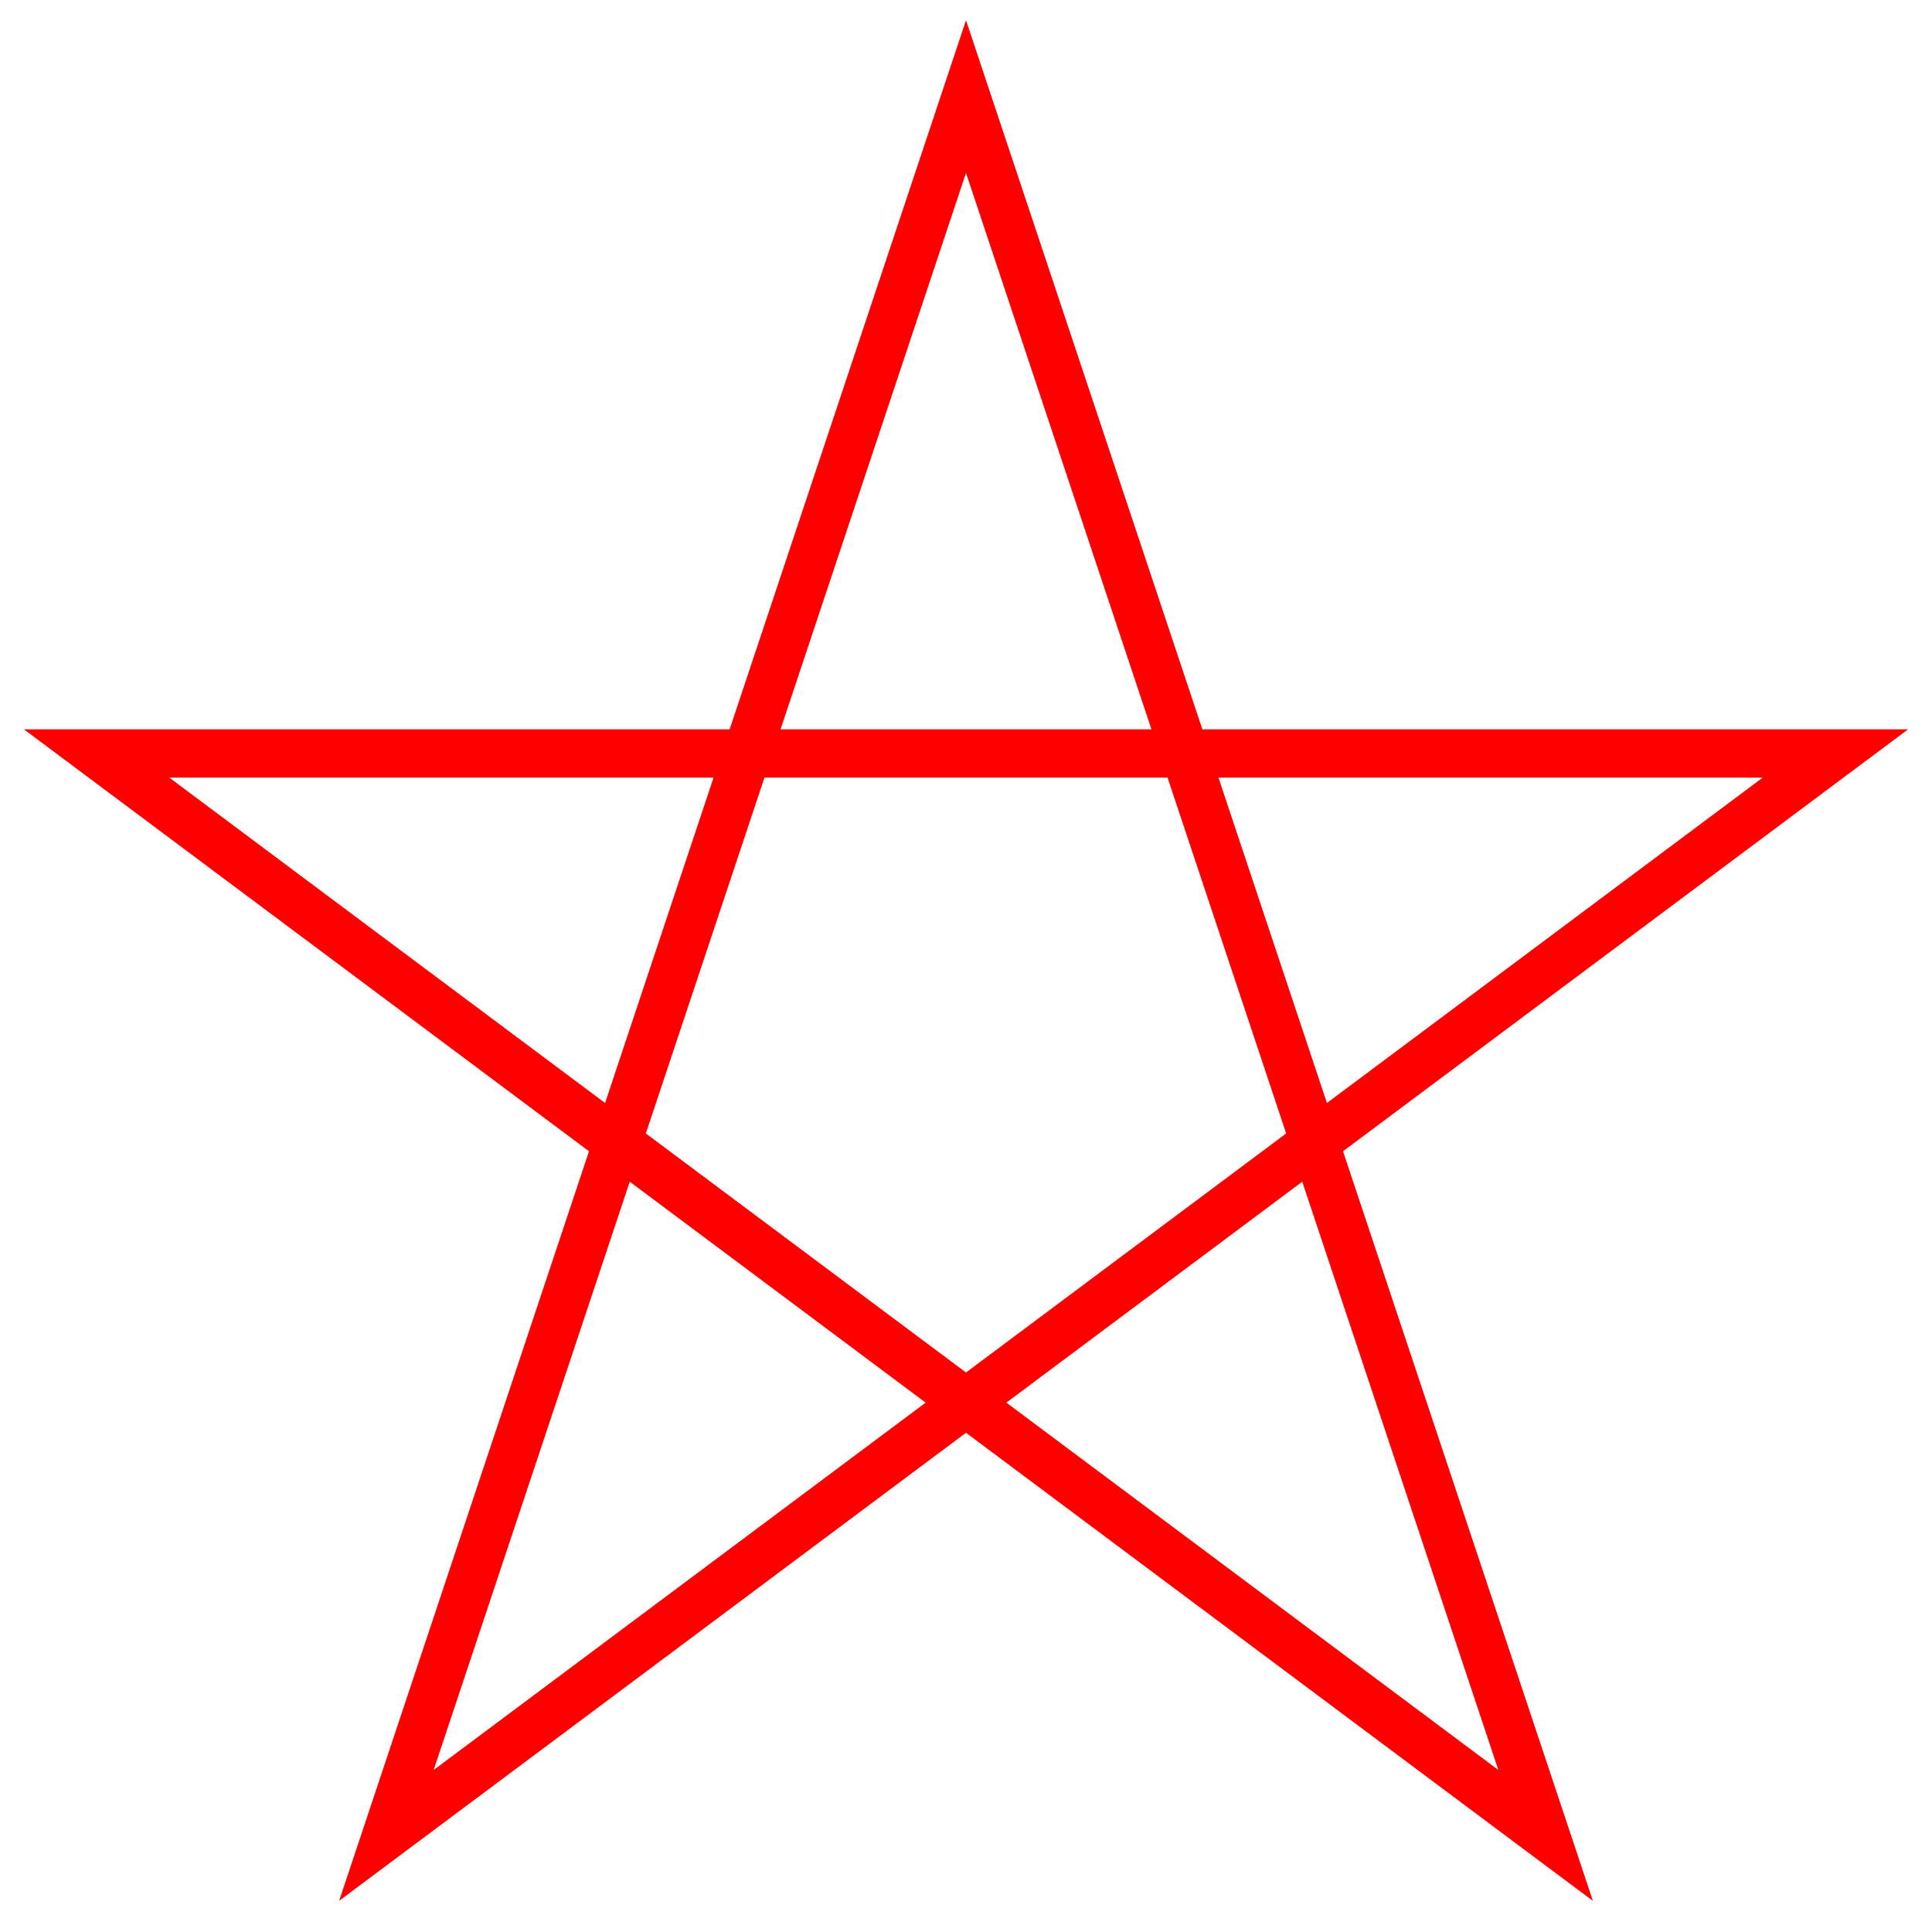 <?xml version="1.0" encoding="UTF-8"?>
<!DOCTYPE svg>
<svg width="200" height="200" viewbox="0 0 200 200" xmlns="http://www.w3.org/2000/svg">


<polygon points="100,10 40,190 190,78 10,78 160,190" style="fill:none;stroke:red;stroke-width:5;fill-rule:nonzero;" />

</svg>
